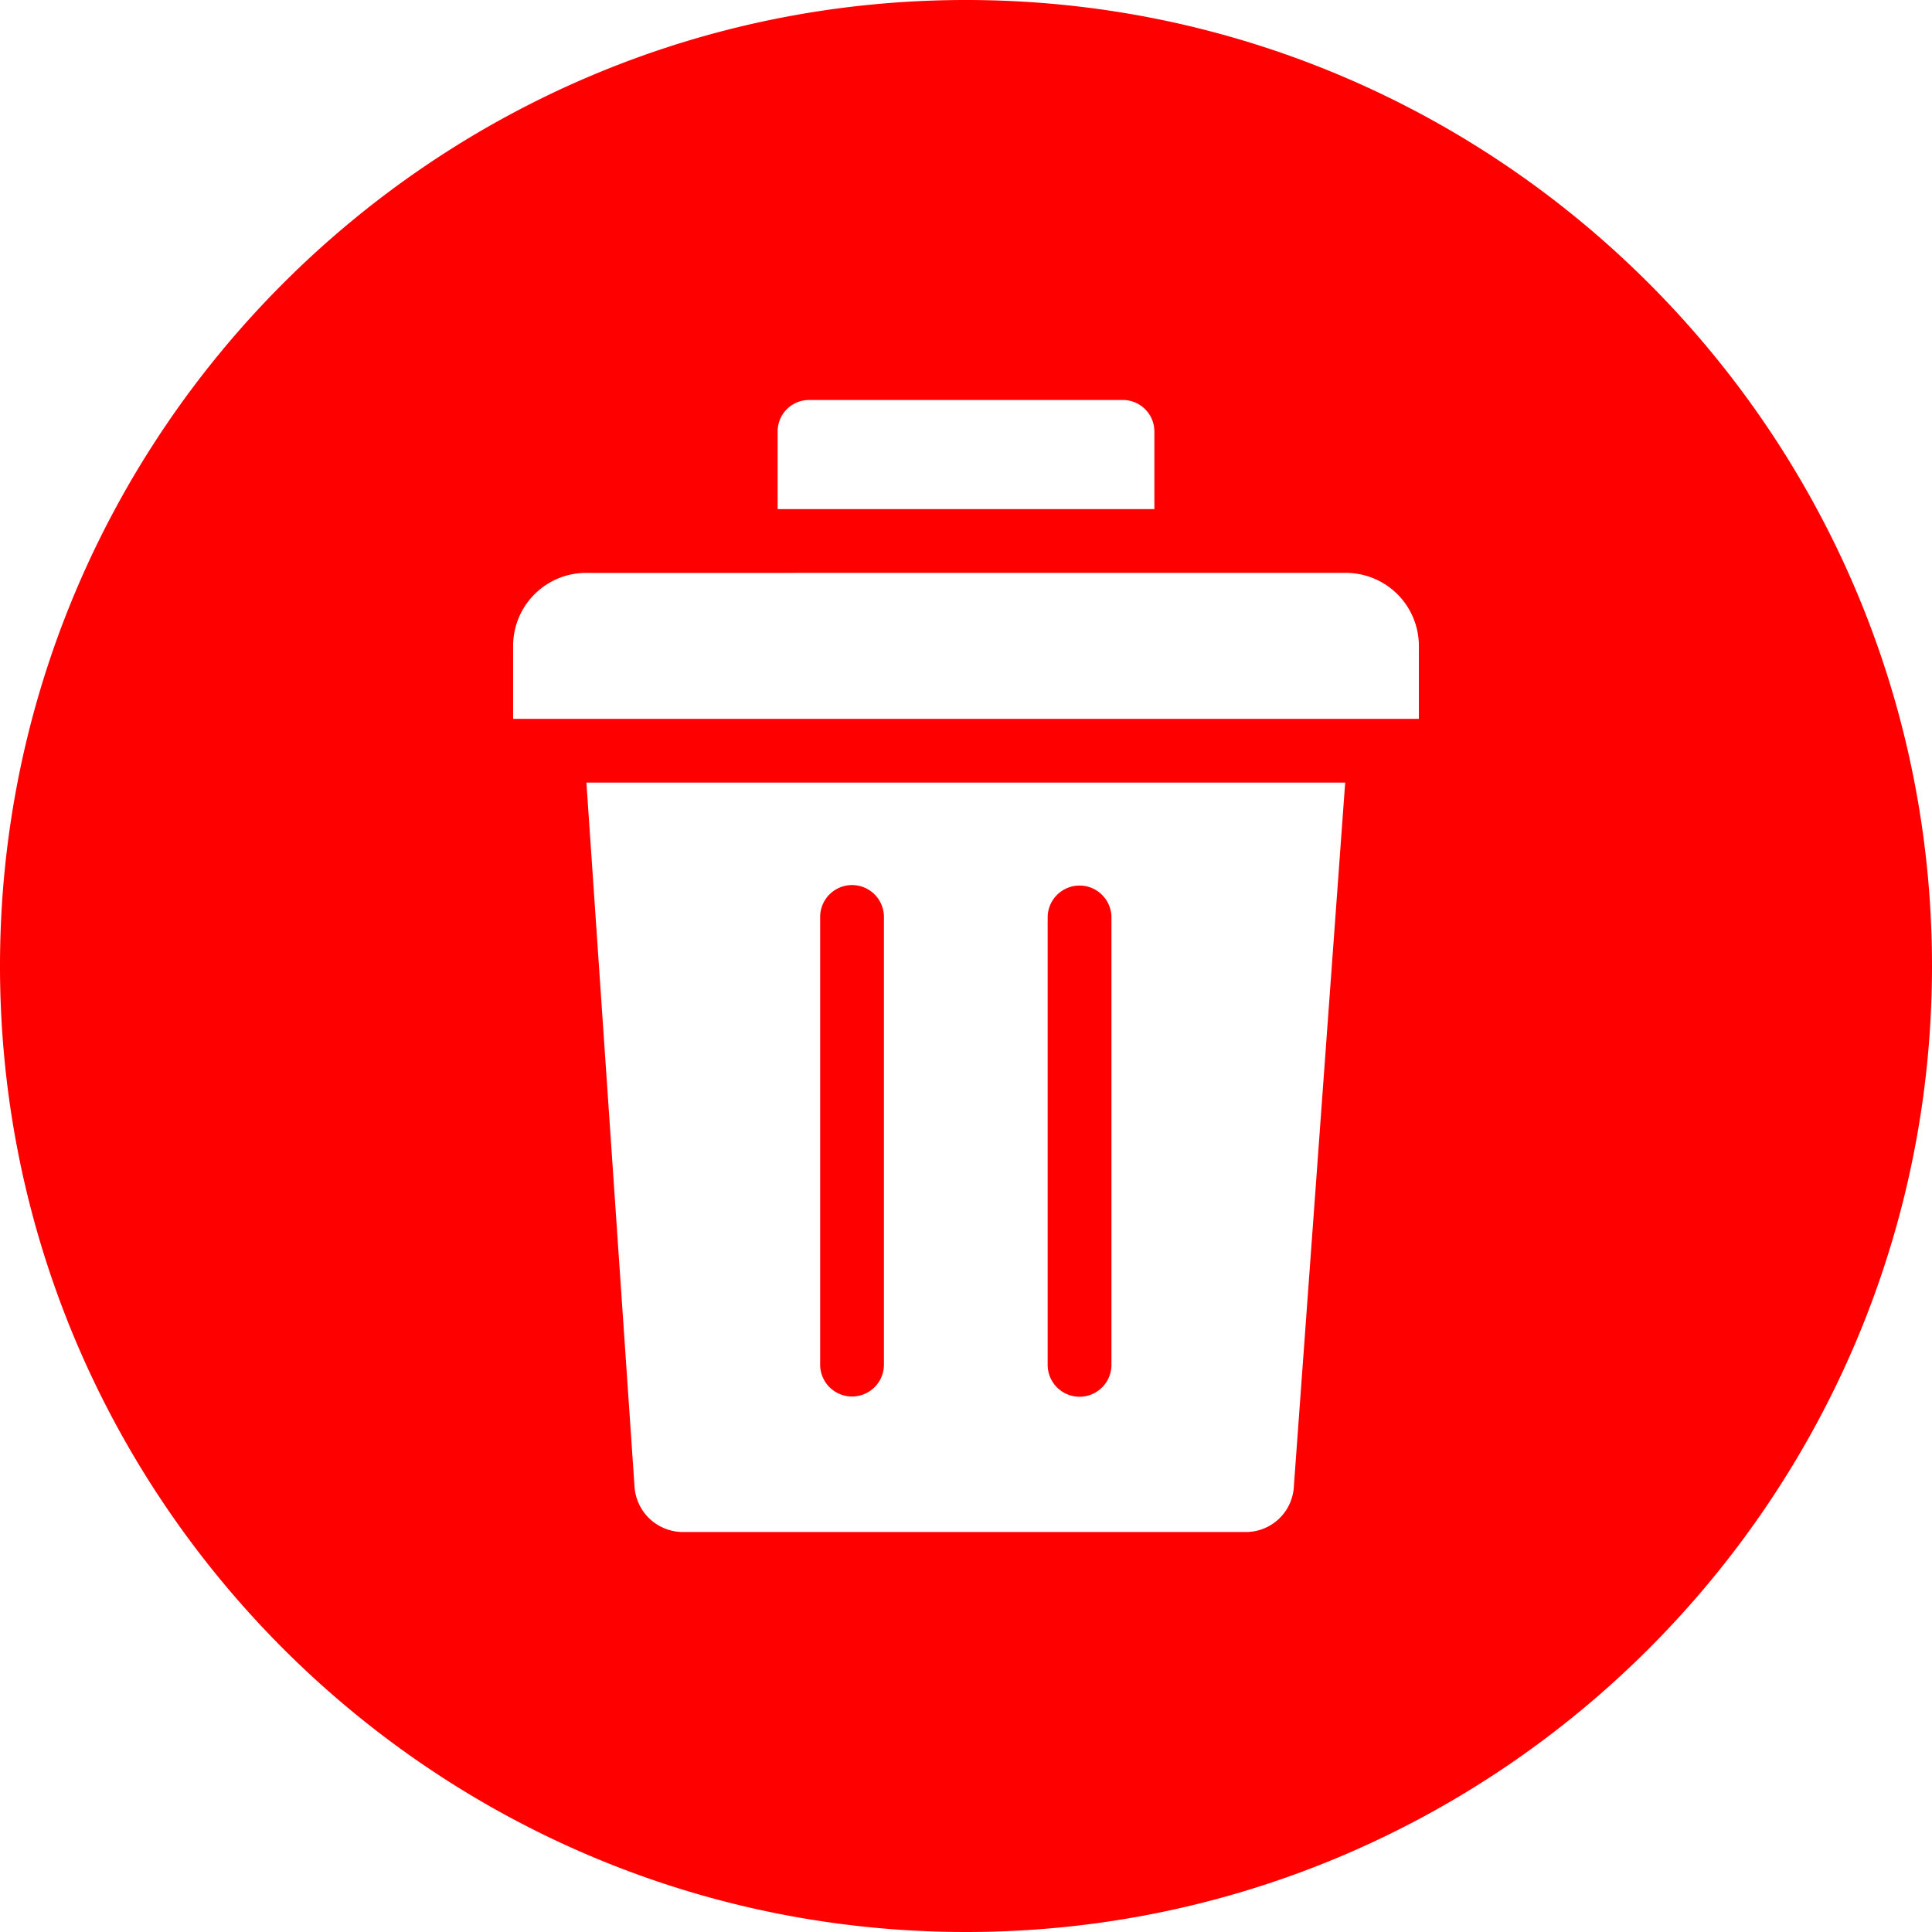 <svg xmlns="http://www.w3.org/2000/svg" version="1.1" xmlns:xlink="http://www.w3.org/1999/xlink" xmlns:svgjs="http://svgjs.com/svgjs" width="512" height="512" x="0" y="0" viewBox="0 0 512 512" style="enable-background:new 0 0 512 512;" xml:space="preserve" class=""><g><path xmlns="http://www.w3.org/2000/svg" d="m256 0c-141.158 0-256 114.842-256 256s114.839 256 256 256 256-114.841 256-256-114.84-256-256-256zm-49.921 114.329a8.325 8.325 0 0 1 8.32-8.324h83.2a8.341 8.341 0 0 1 8.322 8.334v20.577h-99.842zm136.8 279.759a12.745 12.745 0 0 1 -12.812 11.912h-149.1a12.873 12.873 0 0 1 -12.807-11.963l-12.753-186.637h201.081l-13.614 186.688zm33.141-203.588h-240.04v-19.339a19.357 19.357 0 0 1 19.339-19.341l201.359-.006a19.365 19.365 0 0 1 19.338 19.348v19.336zm-158.67 171.008v-118.508a8.449 8.449 0 0 1 16.9.006v118.502a8.451 8.451 0 1 1 -16.9 0zm60.292 0v-118.508a8.451 8.451 0 0 1 16.9.006v118.507a8.452 8.452 0 1 1 -16.9 0z" fill="#ff0000" fill-rule="evenodd" data-original="#fc0005" class=""></path></g></svg>